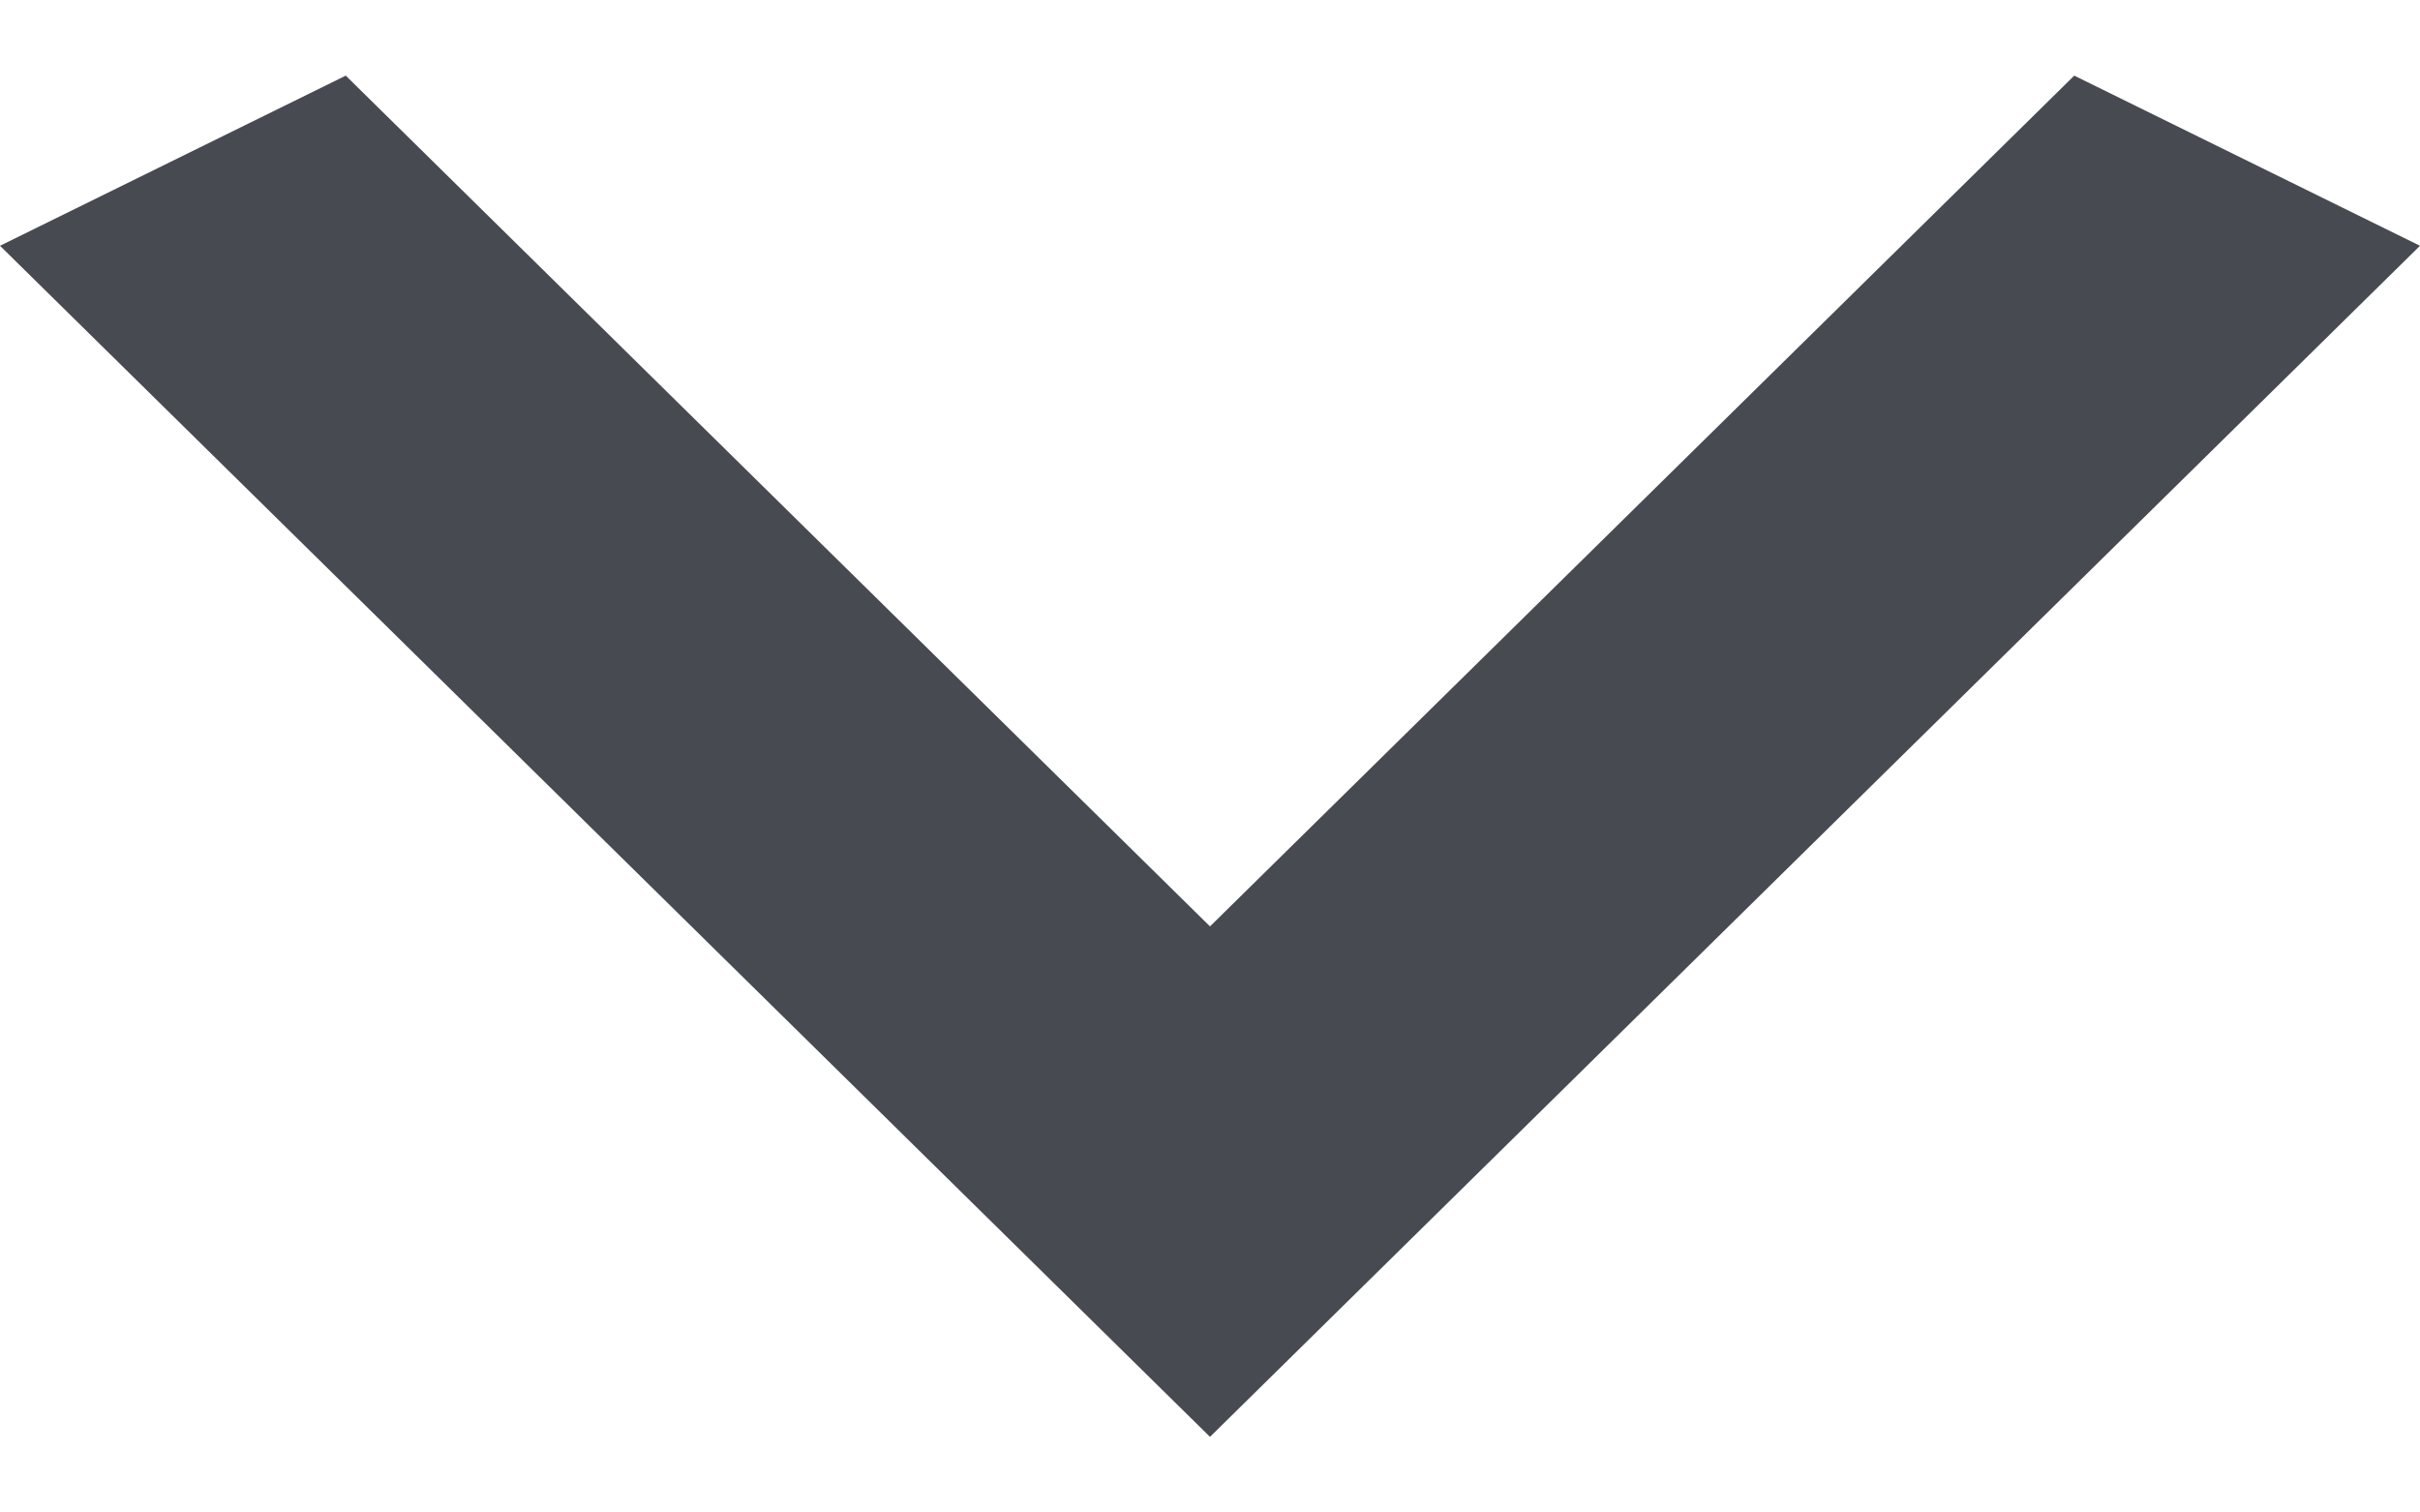 <svg width="16" height="10" viewBox="0 0 16 10" fill="none" xmlns="http://www.w3.org/2000/svg">
<path d="M13.714 0.5L8 6.125L2.286 0.5L-6.16905e-07 1.625L8 9.5L16 1.625L13.714 0.5Z" fill="#474A51"/>
</svg>
